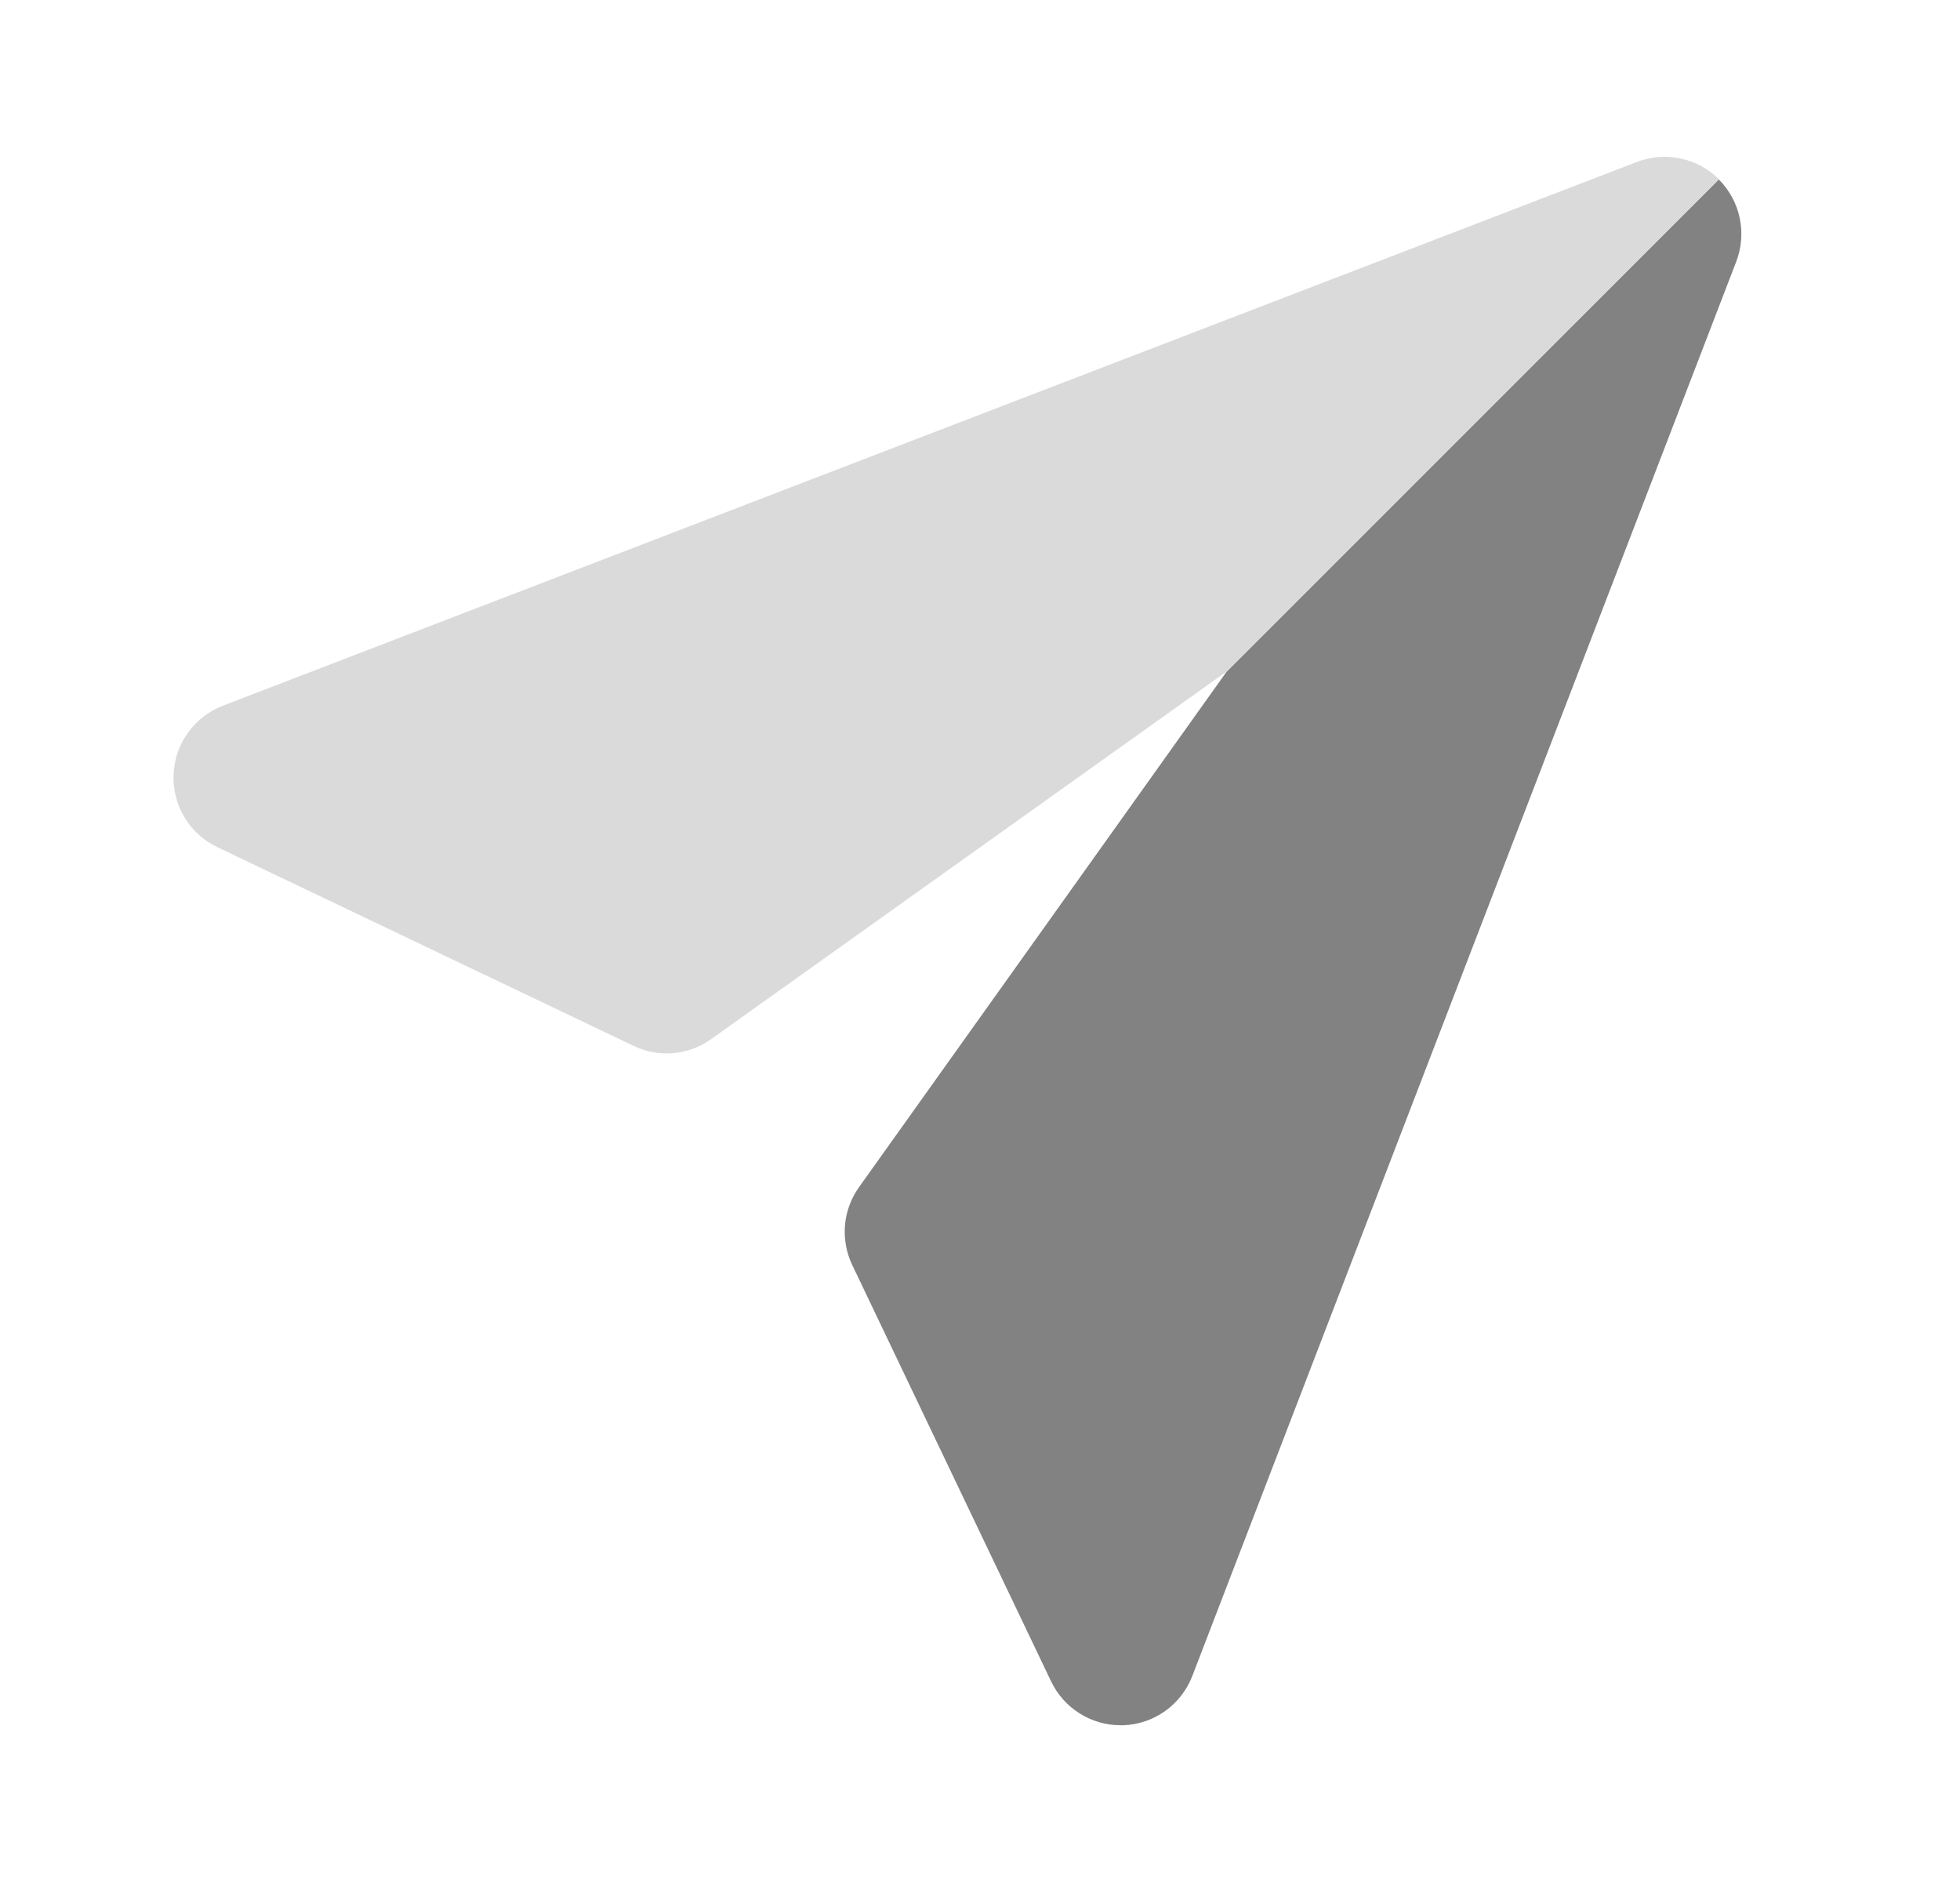 <svg width="25" height="24" viewBox="0 0 25 24" fill="none" xmlns="http://www.w3.org/2000/svg">
<path d="M15.643 8.569L10.957 15.139C10.855 15.282 10.793 15.449 10.778 15.623C10.763 15.798 10.795 15.973 10.87 16.131L13.407 21.442C13.487 21.609 13.612 21.75 13.769 21.849C13.925 21.948 14.107 22.001 14.292 22.001H14.33C14.522 21.994 14.707 21.93 14.863 21.819C15.019 21.707 15.139 21.552 15.208 21.373L22.146 3.336C22.214 3.159 22.229 2.966 22.19 2.78C22.151 2.594 22.058 2.423 21.924 2.289L15.643 8.569Z" fill="#828282"/>
<path opacity="0.3" d="M20.877 2.066L2.839 9.001C2.661 9.071 2.506 9.191 2.395 9.347C2.284 9.502 2.221 9.687 2.214 9.879C2.206 10.07 2.255 10.259 2.353 10.423C2.452 10.587 2.596 10.719 2.769 10.802L8.079 13.336C8.237 13.413 8.412 13.445 8.587 13.43C8.761 13.415 8.929 13.353 9.071 13.251L15.643 8.565L21.924 2.284C21.789 2.151 21.618 2.059 21.433 2.021C21.247 1.982 21.054 1.998 20.877 2.066Z" fill="#828282"/>
</svg>
